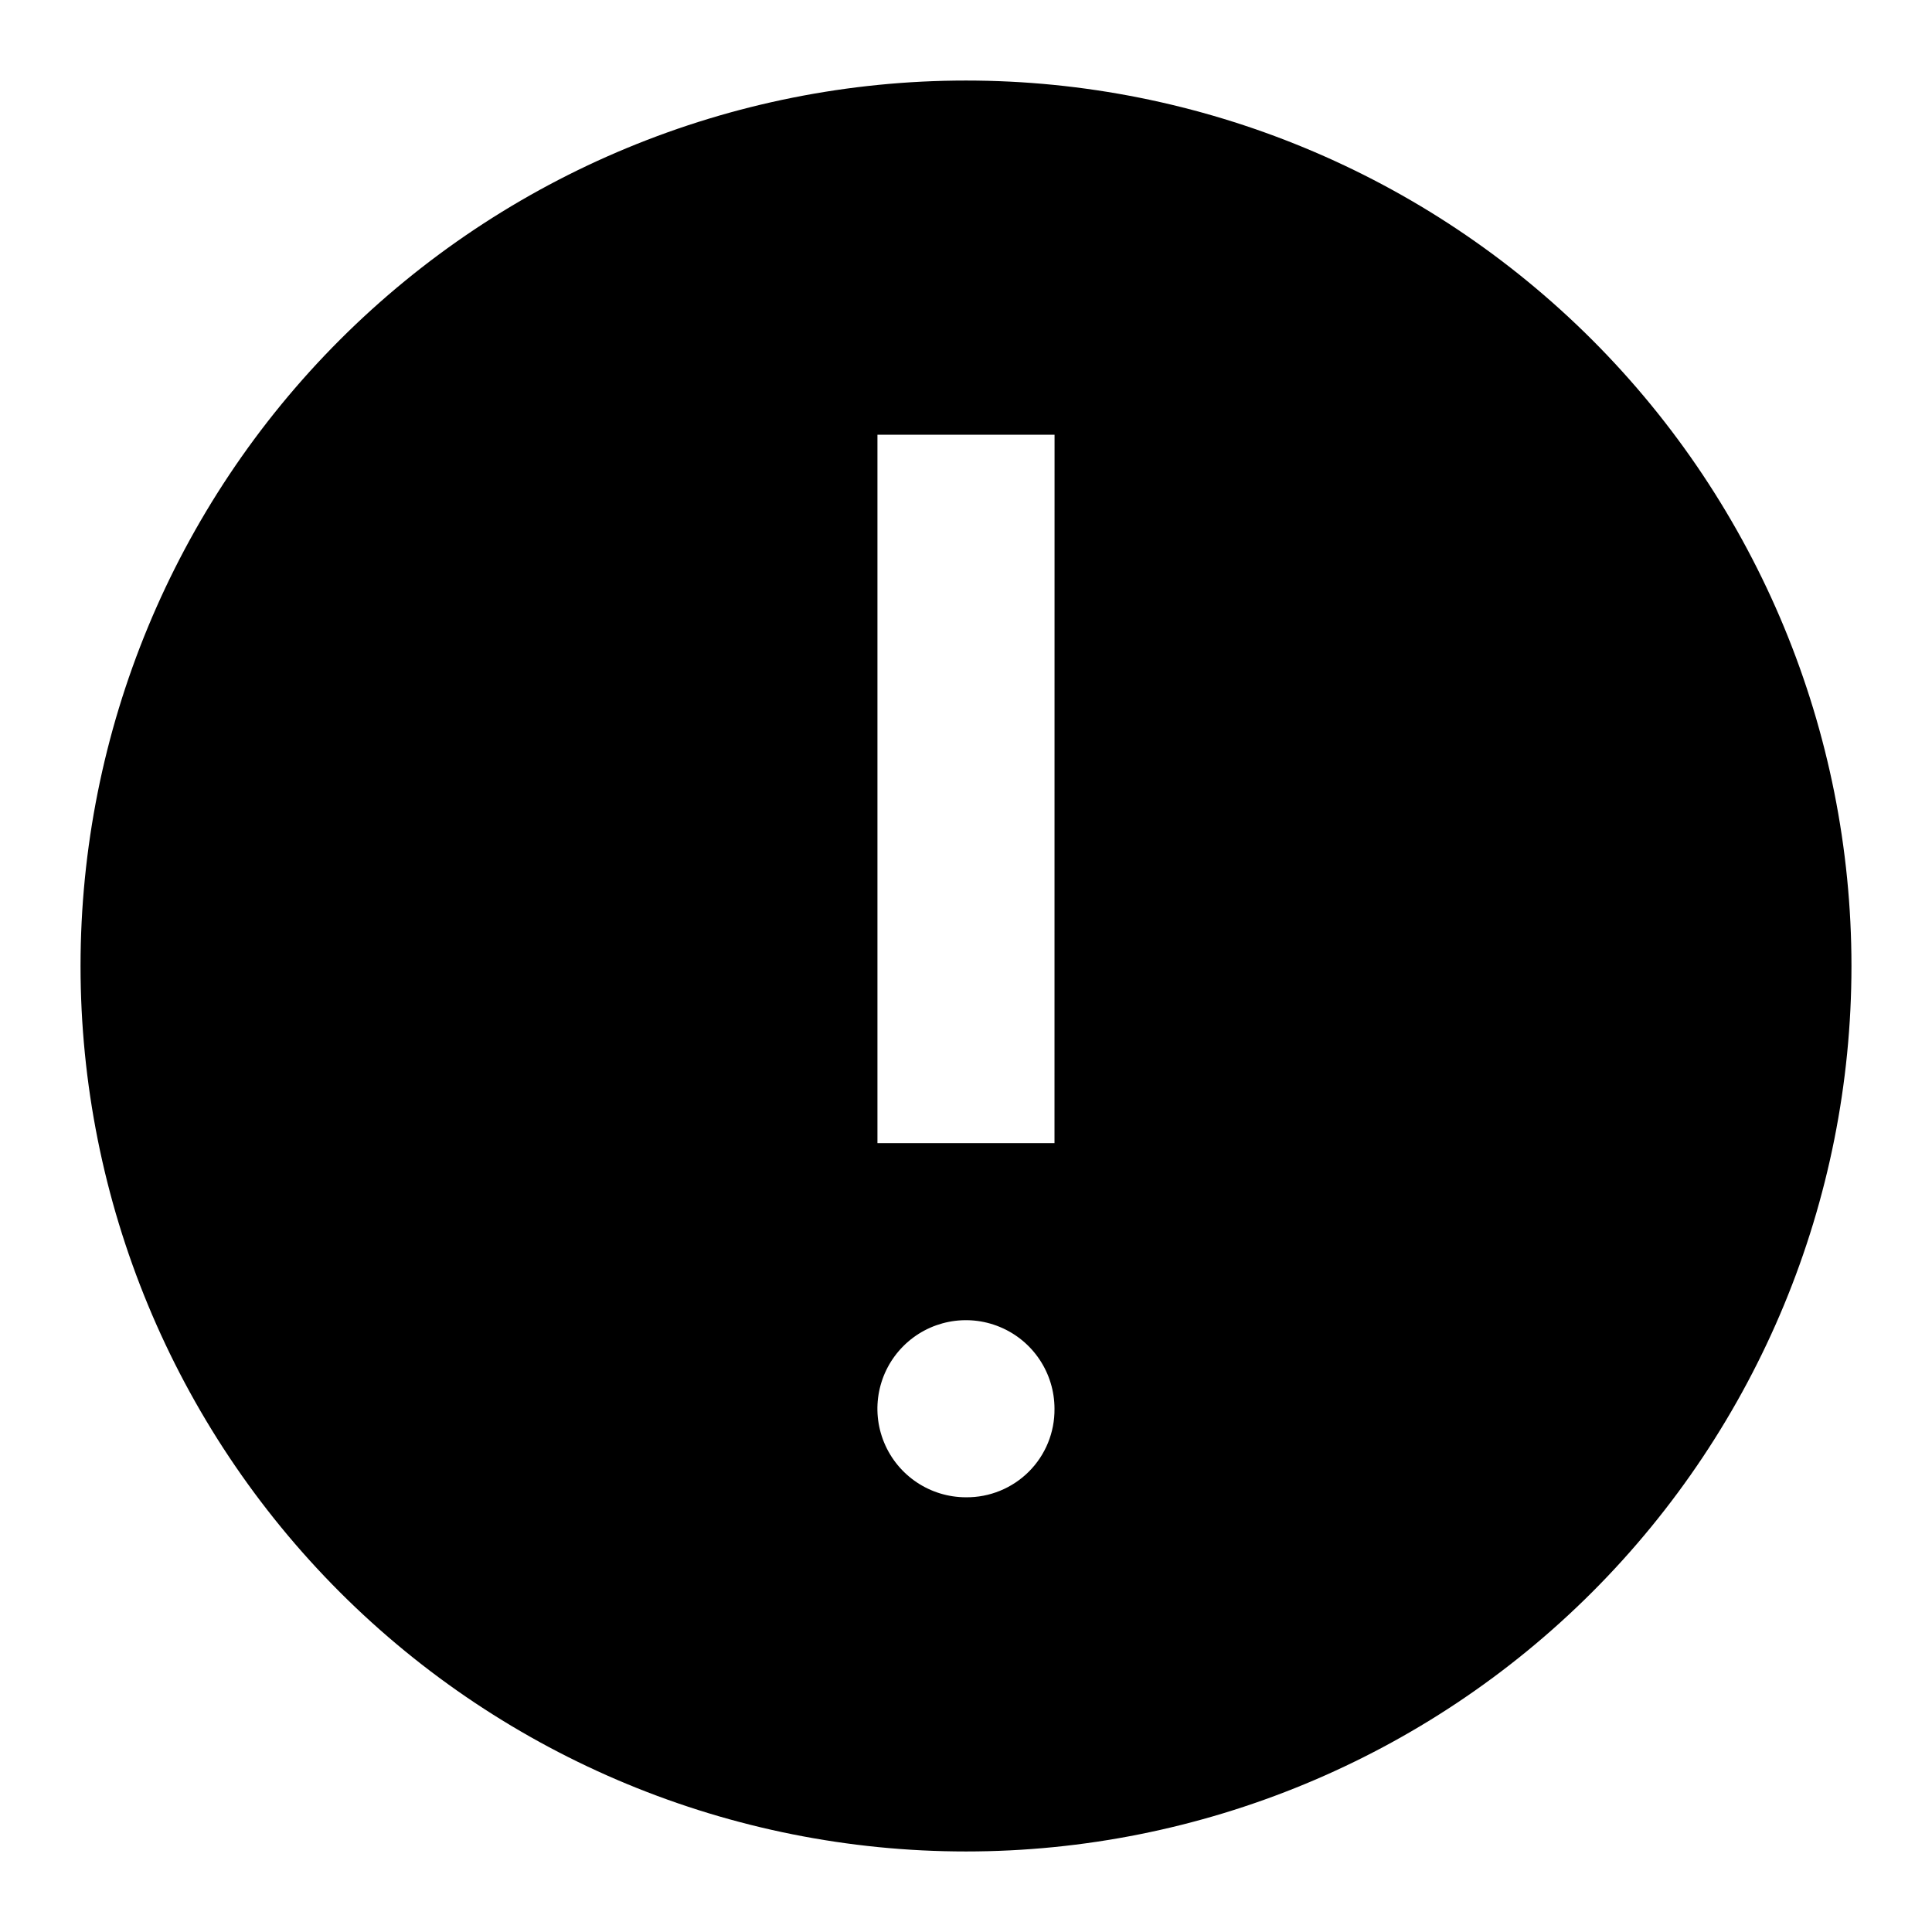 <?xml version="1.0" encoding="UTF-8"?>
<svg width="128pt" height="128pt" version="1.1" viewBox="0 0 128 128" xmlns="http://www.w3.org/2000/svg">
 <path d="m64 5.336c-15.559 0-30.48 6.18-41.484 17.18-11 11.004-17.18 25.926-17.18 41.484s6.18 30.48 17.18 41.484c11.004 11 25.926 17.18 41.484 17.18s30.48-6.18 41.484-17.18c11-11.004 17.18-25.926 17.18-41.484s-6.18-30.48-17.18-41.484c-11.004-11-25.926-17.18-41.484-17.18zm0 93.863c-2.375 0-4.512-1.43-5.422-3.621-0.91-2.195-0.406-4.715 1.27-6.394 1.68-1.68 4.203-2.18 6.394-1.27 2.191 0.906 3.621 3.047 3.621 5.422 0.016 1.559-0.594 3.059-1.699 4.164-1.105 1.102-2.606 1.715-4.164 1.699zm5.863-23.465h-11.73v-46.934h11.734z"/>
</svg>

